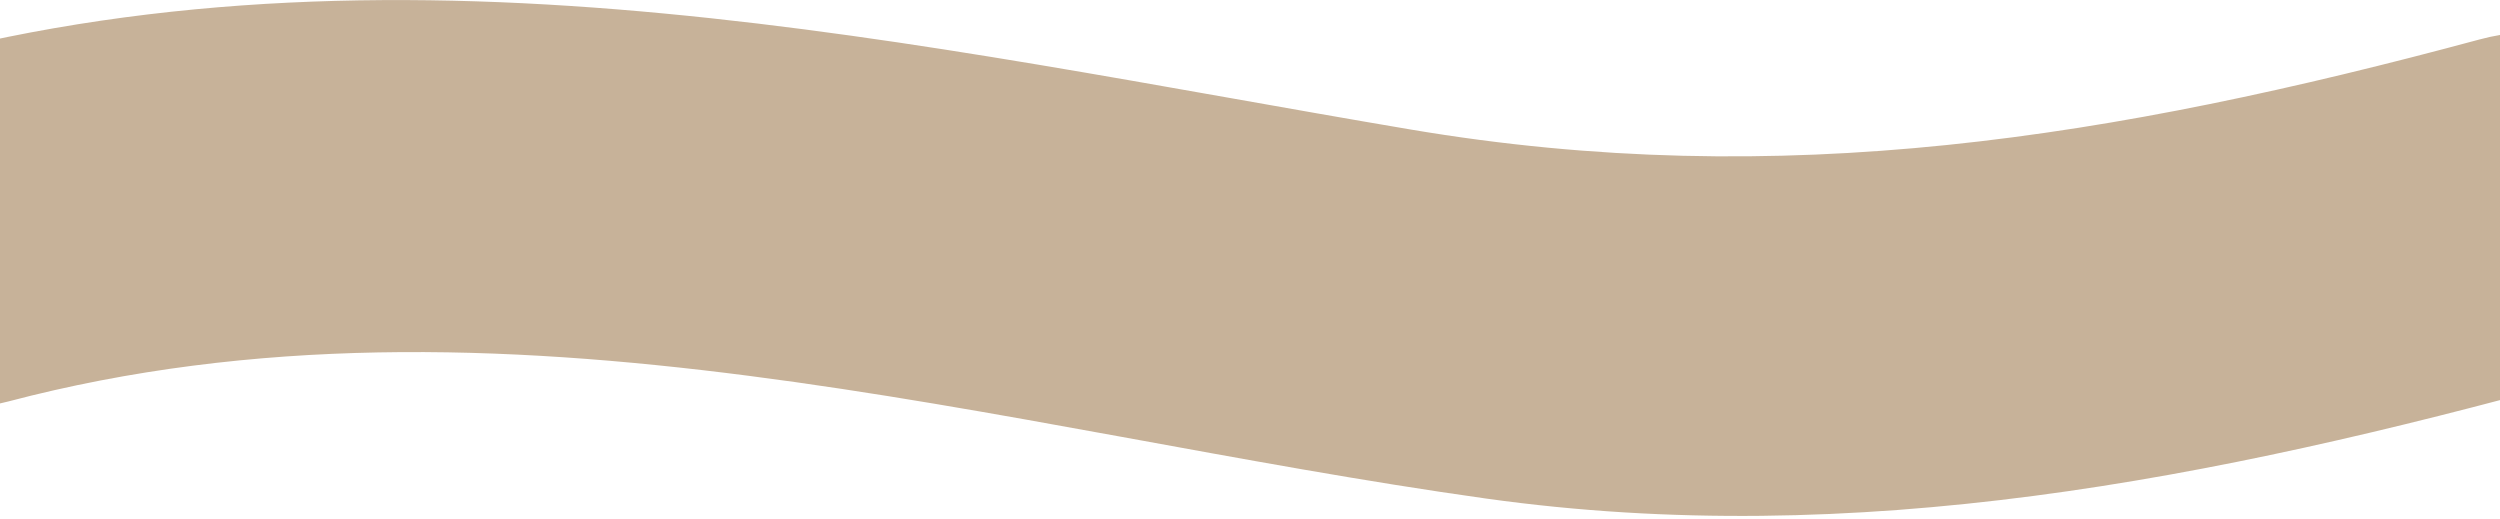 <svg xmlns="http://www.w3.org/2000/svg" xmlns:xlink="http://www.w3.org/1999/xlink" viewBox="0 0 63.33 13.14"><defs><style>.cls-1{fill:none;clip-rule:evenodd;}.cls-2{fill:#c7b299;}.cls-3{clip-path:url(#clip-path);}.cls-4{clip-path:url(#clip-path-2);}</style><clipPath id="clip-path"><path class="cls-1" d="M-5207.81-738.47h15.52a10.49,10.49,0,0,1,9.48-6,10.5,10.5,0,0,1,10.5,10.5,10.5,10.5,0,0,1-10.5,10.5,10.48,10.48,0,0,1-8.93-5h-16.07V-701h15a10.49,10.49,0,0,1,9.48-6,10.5,10.5,0,0,1,10.5,10.5,10.5,10.5,0,0,1-10.5,10.5,10.48,10.48,0,0,1-8.93-5h-15.57v27.5h14.52a10.49,10.49,0,0,1,9.48-6,10.5,10.5,0,0,1,10.5,10.5,10.5,10.5,0,0,1-10.5,10.5,10.48,10.48,0,0,1-8.93-5h-15.07V-626h14a10.49,10.49,0,0,1,9.48-6,10.5,10.5,0,0,1,10.5,10.5,10.5,10.5,0,0,1-10.5,10.5,10.48,10.48,0,0,1-8.93-5h-14.57v27.5h13.52a10.49,10.49,0,0,1,9.48-6,10.5,10.5,0,0,1,10.5,10.5,10.5,10.5,0,0,1-10.5,10.5,10.48,10.48,0,0,1-8.93-5h-14.07V-551h13a10.49,10.49,0,0,1,9.48-6,10.5,10.5,0,0,1,10.5,10.5,10.5,10.5,0,0,1-10.5,10.5,10.48,10.48,0,0,1-8.93-5h-13.57v27.5h12.52a10.49,10.49,0,0,1,9.48-6,10.5,10.5,0,0,1,10.5,10.5,10.5,10.5,0,0,1-10.5,10.5,10.48,10.48,0,0,1-8.93-5h-13.07V-471h290V-771h-290Z"/></clipPath><clipPath id="clip-path-2"><path class="cls-1" d="M-5713.67-542h15.52a10.49,10.49,0,0,1,9.48-6,10.5,10.5,0,0,1,10.5,10.5,10.5,10.5,0,0,1-10.5,10.5,10.48,10.48,0,0,1-8.93-5h-16.07v27.5h15a10.49,10.49,0,0,1,9.48-6,10.5,10.5,0,0,1,10.5,10.5,10.5,10.5,0,0,1-10.5,10.5,10.48,10.48,0,0,1-8.93-5h-15.57V-467h14.52a10.49,10.49,0,0,1,9.48-6,10.5,10.5,0,0,1,10.5,10.5,10.5,10.5,0,0,1-10.5,10.5,10.48,10.48,0,0,1-8.93-5h-15.07v27.5h14a10.49,10.49,0,0,1,9.48-6,10.5,10.5,0,0,1,10.5,10.5,10.5,10.5,0,0,1-10.5,10.5,10.48,10.48,0,0,1-8.93-5h-14.57V-392h13.52a10.49,10.49,0,0,1,9.48-6,10.5,10.5,0,0,1,10.5,10.5,10.5,10.5,0,0,1-10.5,10.5,10.48,10.48,0,0,1-8.93-5h-14.07v27.5h13a10.49,10.49,0,0,1,9.48-6,10.5,10.5,0,0,1,10.5,10.5,10.5,10.5,0,0,1-10.5,10.5,10.48,10.48,0,0,1-8.93-5h-13.57V-317h12.52a10.49,10.49,0,0,1,9.48-6,10.5,10.5,0,0,1,10.5,10.5,10.5,10.5,0,0,1-10.5,10.5,10.48,10.48,0,0,1-8.93-5h-13.07v32.5h290v-300h-290Z"/></clipPath></defs><title>underline-curve</title><g id="圖層_1" data-name="圖層 1"><path class="cls-2" d="M.21,10.17c12.46-3.28,25.1.73,37.44,2.46,9.36,1.31,18.43-.49,27.56-3C70.79,8.16,68.42-.52,62.81,1,53.53,3.5,45.13,4.87,35.73,3.28,23.19,1.16,10.47-1.84-2.19,1.49-7.78,3-5.41,11.65.21,10.17Z"/></g></svg>